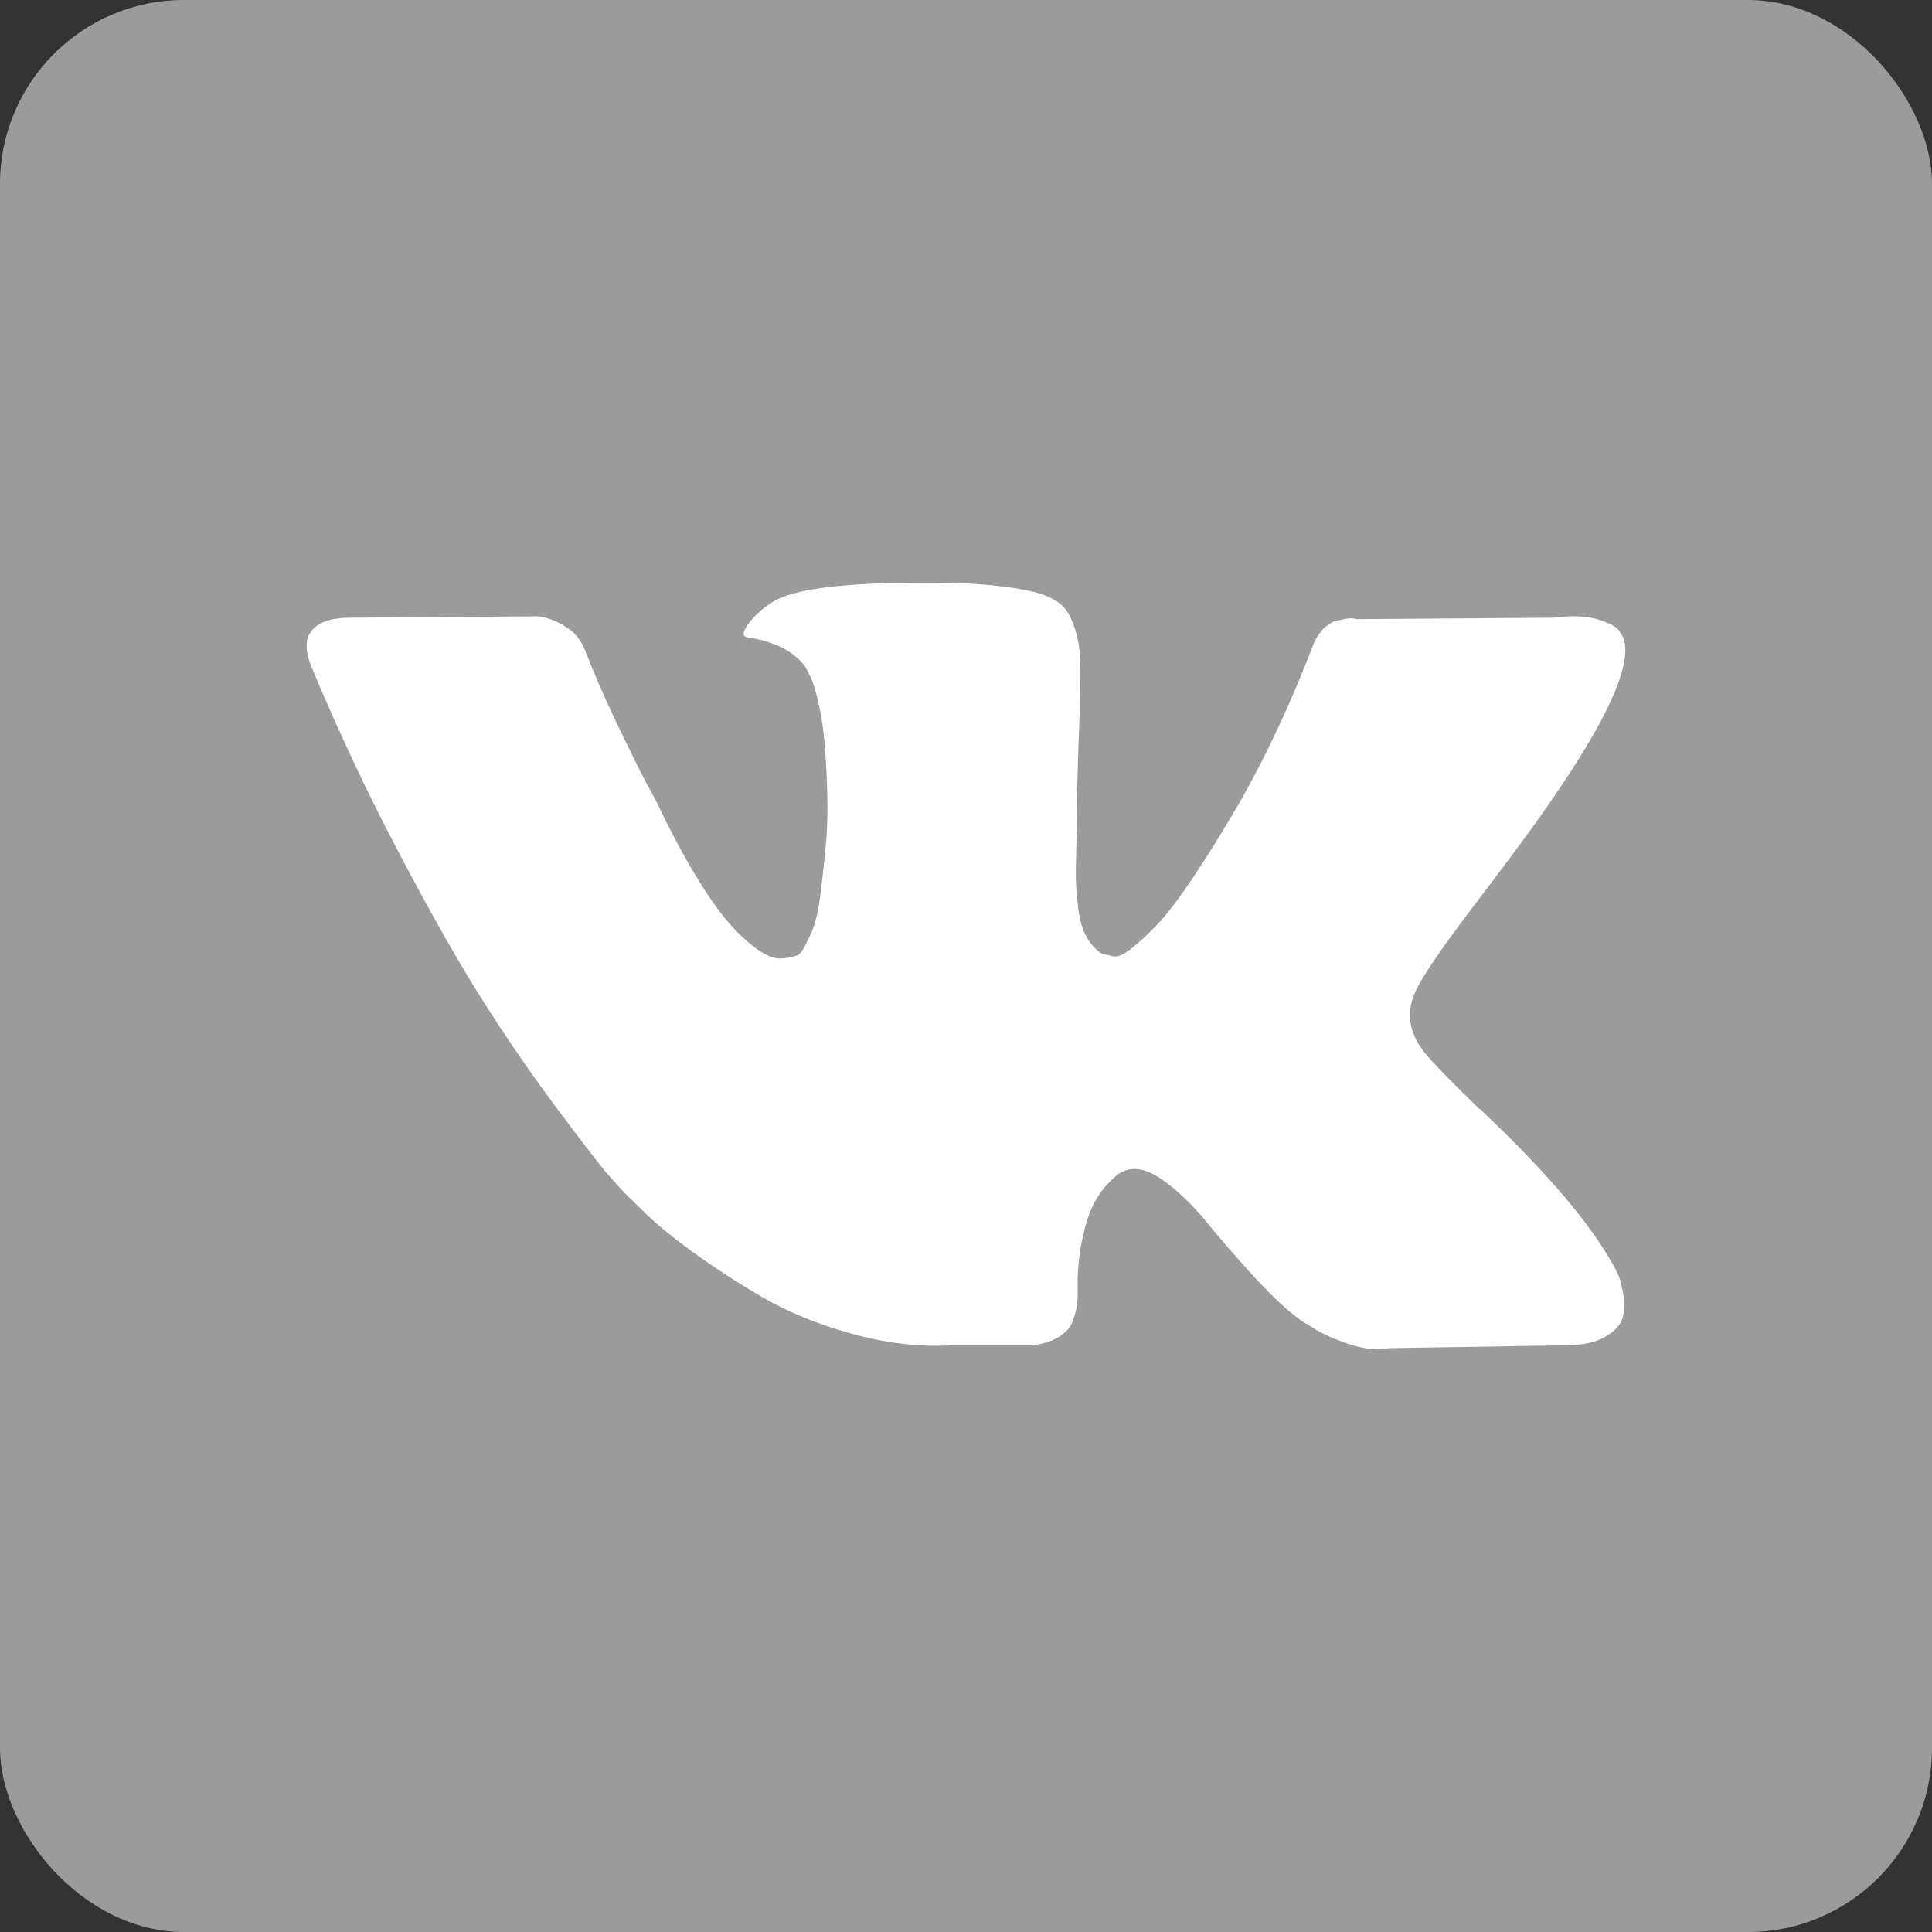 <?xml version="1.0" encoding="UTF-8"?>
<svg width="21px" height="21px" viewBox="0 0 21 21" version="1.1" xmlns="http://www.w3.org/2000/svg" xmlns:xlink="http://www.w3.org/1999/xlink">
    <rect x="0" y="0" width="21" height="21" fill="#333333" stroke="none"/>
    <!-- Generator: Sketch 47.1 (45422) - http://www.bohemiancoding.com/sketch -->
    <title>vk</title>
    <desc>Created with Sketch.</desc>
    <defs></defs>
    <g id="Page-1" stroke="none" stroke-width="1" fill="none" fill-rule="evenodd">
        <g id="china_consulting" transform="translate(-756, -5117)">
            <g id="Group-2" transform="translate(664, 5117)">
                <g id="vk" transform="translate(92, 0)">
                    <rect id="Rectangle-8" fill="#9B9B9B" x="0" y="0" width="21" height="21" rx="2"></rect>
                    <g id="vk-social-network-logo" transform="translate(3.333, 6.333)" fill-rule="nonzero" fill="#FFFFFF">
                        <path d="M14.257,7.526 C14.24,7.488 14.224,7.456 14.209,7.431 C13.96,6.974 13.485,6.414 12.783,5.75 L12.769,5.735 L12.761,5.727 L12.754,5.72 L12.746,5.72 C12.428,5.411 12.226,5.203 12.142,5.096 C11.987,4.893 11.953,4.688 12.037,4.48 C12.097,4.323 12.321,3.991 12.709,3.484 C12.913,3.215 13.074,3 13.194,2.838 C14.054,1.671 14.428,0.926 14.313,0.602 L14.269,0.526 C14.239,0.48 14.162,0.439 14.037,0.4 C13.913,0.362 13.754,0.356 13.56,0.381 L11.411,0.397 C11.376,0.384 11.326,0.385 11.261,0.4 C11.197,0.416 11.164,0.423 11.164,0.423 L11.127,0.442 L11.097,0.465 C11.072,0.48 11.045,0.507 11.015,0.545 C10.985,0.583 10.96,0.627 10.94,0.678 C10.706,1.292 10.44,1.862 10.142,2.389 C9.958,2.703 9.789,2.976 9.634,3.207 C9.48,3.437 9.351,3.607 9.246,3.716 C9.142,3.825 9.047,3.912 8.963,3.978 C8.878,4.044 8.814,4.072 8.769,4.062 C8.724,4.052 8.682,4.042 8.642,4.032 C8.572,3.986 8.516,3.924 8.474,3.845 C8.432,3.767 8.403,3.668 8.388,3.549 C8.373,3.429 8.364,3.327 8.362,3.241 C8.36,3.155 8.361,3.033 8.366,2.876 C8.371,2.718 8.373,2.612 8.373,2.556 C8.373,2.364 8.377,2.154 8.384,1.929 C8.392,1.703 8.398,1.525 8.403,1.393 C8.408,1.261 8.41,1.122 8.41,0.975 C8.41,0.827 8.402,0.712 8.384,0.628 C8.367,0.545 8.341,0.464 8.306,0.385 C8.271,0.307 8.22,0.246 8.153,0.203 C8.086,0.16 8.003,0.125 7.903,0.1 C7.639,0.039 7.304,0.006 6.896,0.001 C5.97,-0.009 5.376,0.052 5.112,0.184 C5.008,0.239 4.913,0.315 4.829,0.412 C4.739,0.523 4.726,0.584 4.791,0.594 C5.09,0.64 5.301,0.749 5.425,0.921 L5.47,1.012 C5.505,1.078 5.54,1.195 5.575,1.362 C5.61,1.53 5.632,1.715 5.642,1.917 C5.667,2.287 5.667,2.604 5.642,2.868 C5.617,3.132 5.593,3.337 5.571,3.484 C5.549,3.631 5.515,3.75 5.47,3.841 C5.425,3.933 5.396,3.988 5.381,4.009 C5.366,4.029 5.353,4.042 5.343,4.047 C5.279,4.072 5.211,4.085 5.142,4.085 C5.072,4.085 4.988,4.049 4.888,3.978 C4.789,3.907 4.685,3.81 4.578,3.685 C4.471,3.561 4.351,3.388 4.216,3.164 C4.082,2.941 3.943,2.678 3.799,2.374 L3.679,2.153 C3.605,2.011 3.503,1.804 3.373,1.533 C3.244,1.262 3.129,1 3.03,0.746 C2.99,0.64 2.93,0.559 2.851,0.503 L2.814,0.48 C2.789,0.46 2.749,0.438 2.694,0.415 C2.639,0.392 2.582,0.376 2.523,0.366 L0.478,0.381 C0.269,0.381 0.127,0.429 0.052,0.526 L0.022,0.571 C0.008,0.597 0,0.637 0,0.693 C0,0.749 0.015,0.817 0.045,0.898 C0.343,1.613 0.668,2.303 1.019,2.967 C1.369,3.631 1.674,4.166 1.933,4.571 C2.191,4.977 2.455,5.36 2.724,5.719 C2.993,6.079 3.17,6.31 3.257,6.412 C3.345,6.513 3.413,6.589 3.463,6.64 L3.649,6.822 C3.769,6.944 3.944,7.09 4.175,7.259 C4.407,7.429 4.663,7.597 4.944,7.761 C5.225,7.926 5.552,8.06 5.925,8.164 C6.299,8.268 6.662,8.31 7.015,8.29 L7.873,8.29 C8.047,8.275 8.179,8.219 8.269,8.123 L8.299,8.084 C8.318,8.054 8.337,8.007 8.354,7.944 C8.372,7.881 8.381,7.811 8.381,7.735 C8.375,7.517 8.392,7.32 8.429,7.146 C8.466,6.971 8.509,6.839 8.556,6.75 C8.603,6.661 8.657,6.587 8.716,6.526 C8.776,6.465 8.819,6.428 8.843,6.416 C8.868,6.403 8.888,6.394 8.903,6.389 C9.022,6.348 9.163,6.388 9.325,6.507 C9.486,6.626 9.638,6.773 9.78,6.948 C9.922,7.123 10.092,7.319 10.291,7.537 C10.49,7.755 10.664,7.917 10.814,8.024 L10.963,8.115 C11.062,8.176 11.192,8.232 11.351,8.283 C11.51,8.333 11.649,8.346 11.769,8.321 L13.679,8.29 C13.868,8.29 14.015,8.258 14.119,8.195 C14.224,8.132 14.286,8.062 14.306,7.986 C14.326,7.91 14.327,7.824 14.31,7.727 C14.292,7.631 14.275,7.564 14.257,7.526 Z" id="Shape"></path>
                    </g>
                </g>
            </g>
        </g>
    </g>
</svg>